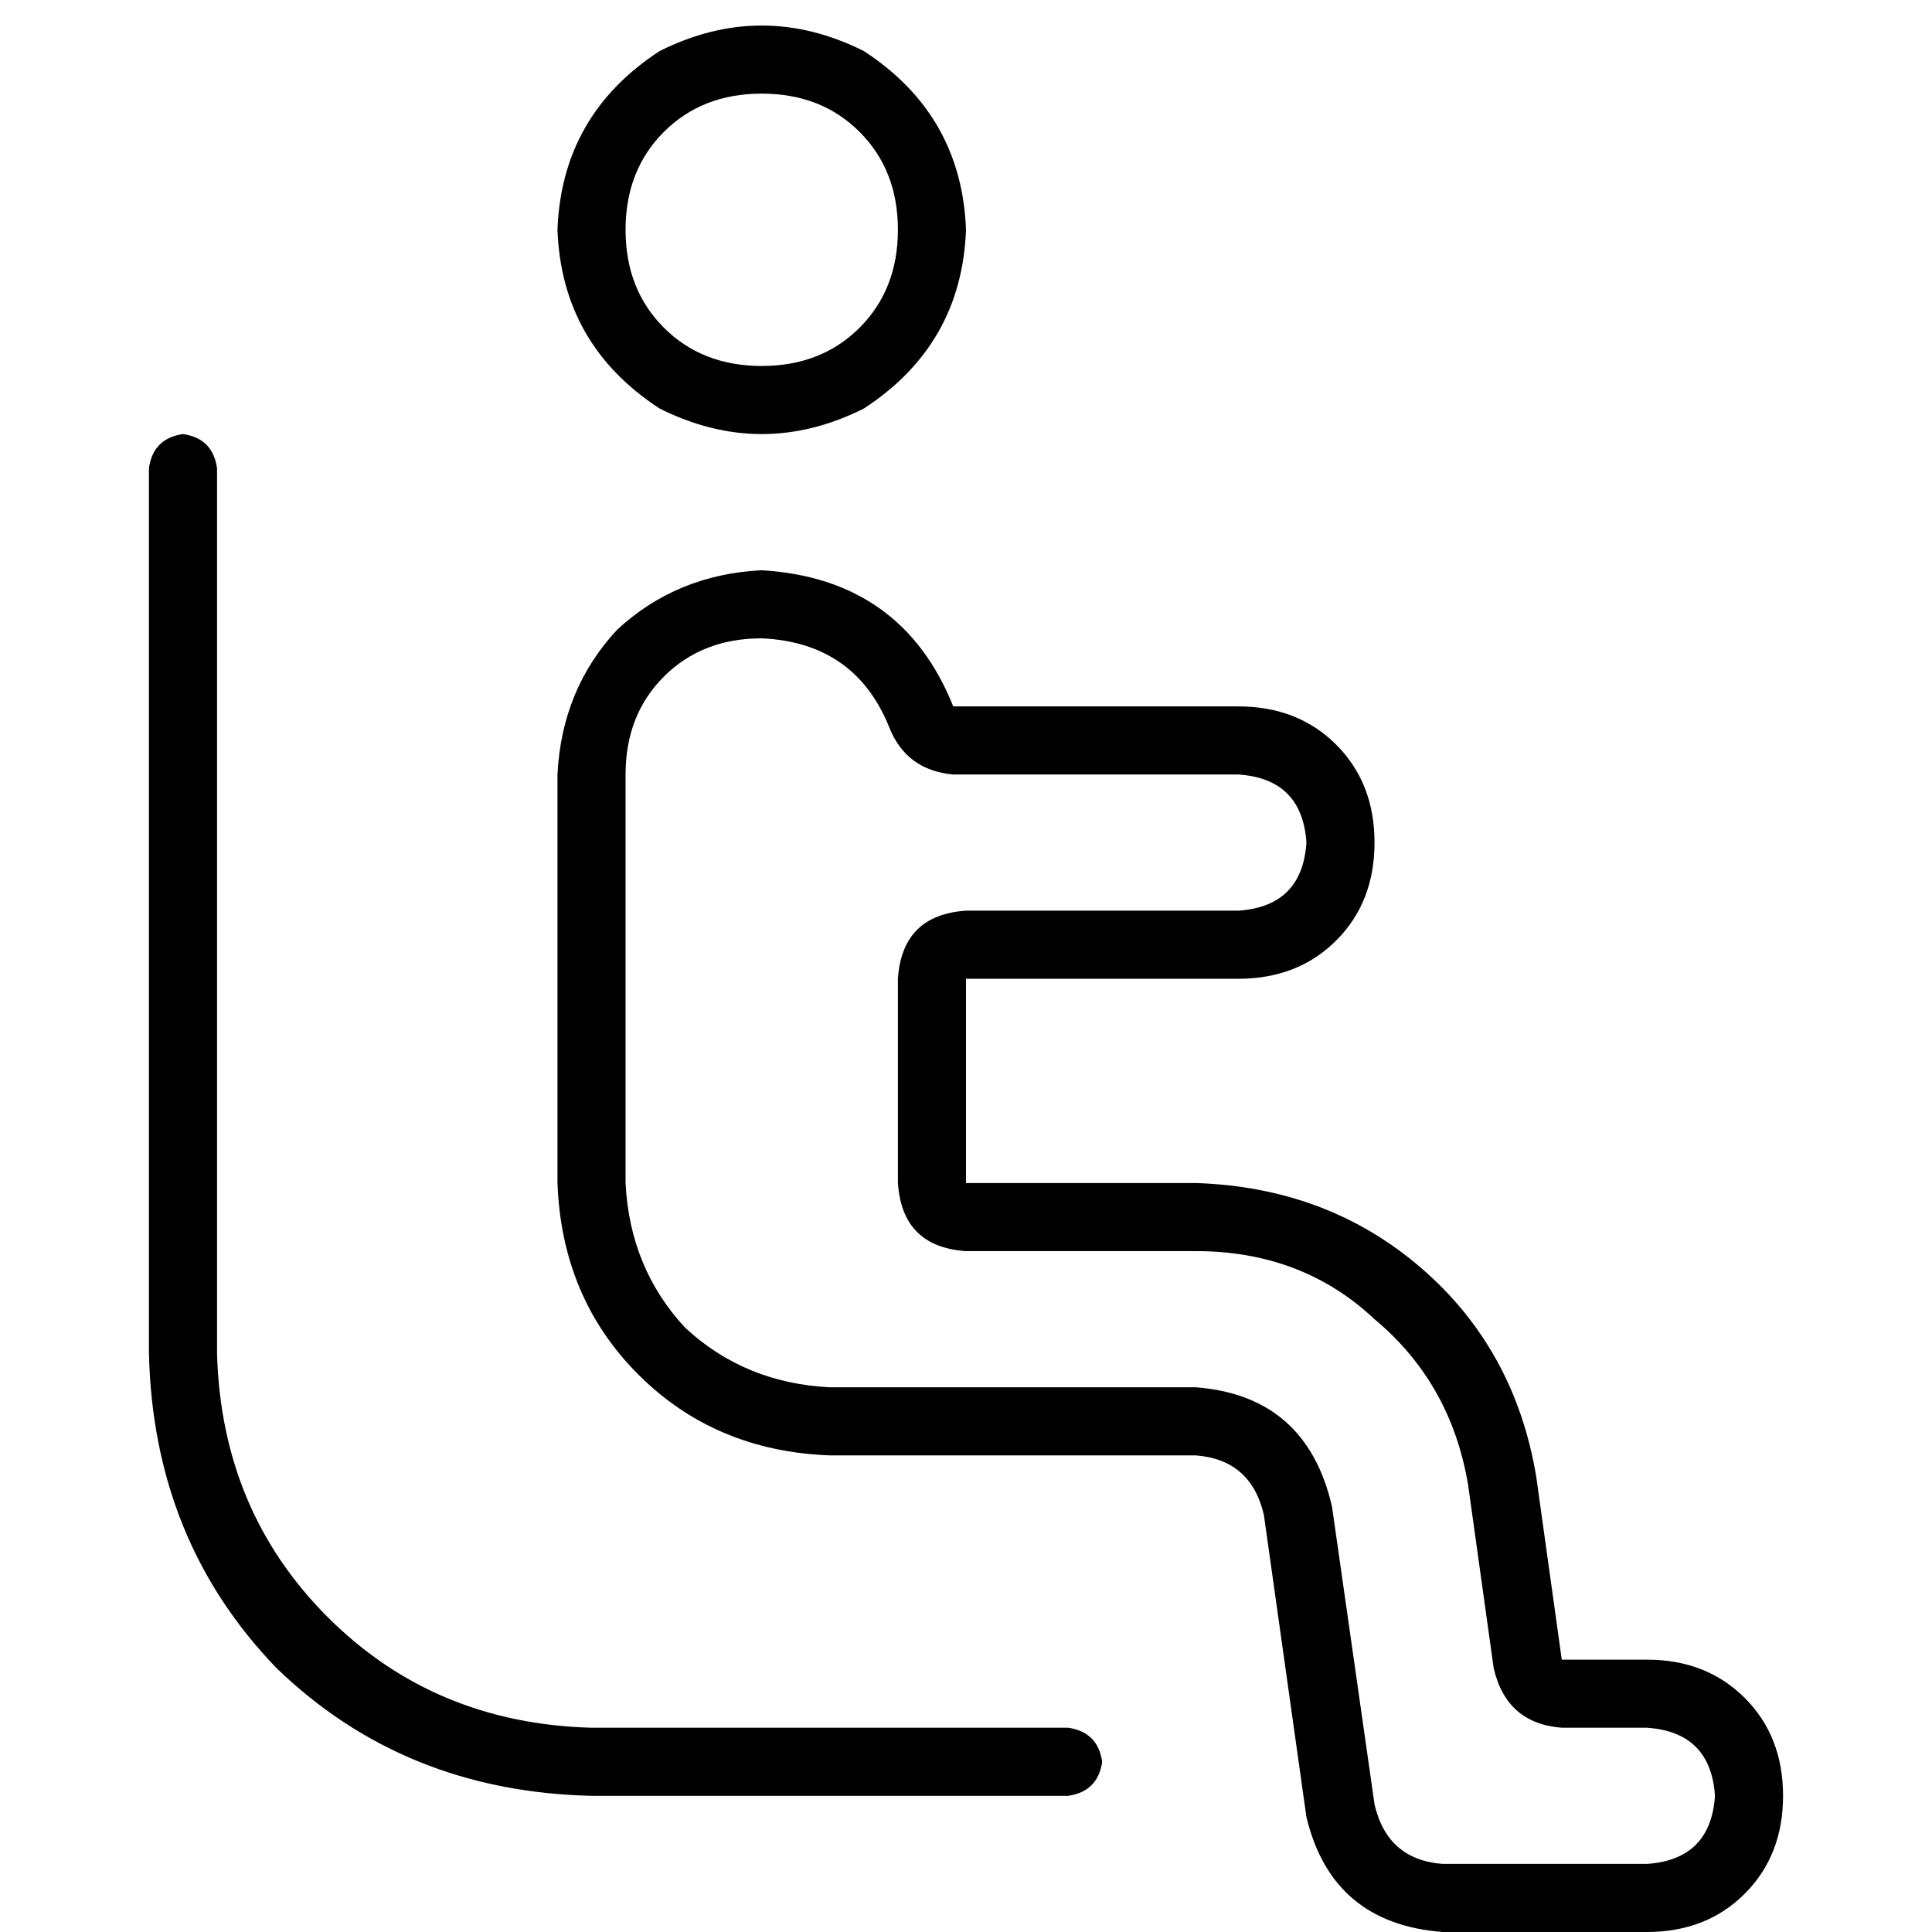 <svg xmlns="http://www.w3.org/2000/svg" viewBox="0 0 512 512">
  <path d="M 256 241.339 L 328.176 241.339 L 256 241.339 L 328.176 241.339 Q 345.093 240.211 346.22 223.295 Q 345.093 206.379 328.176 205.251 L 252.617 205.251 L 252.617 205.251 Q 240.211 204.123 235.7 192.846 Q 226.678 170.291 201.868 169.163 Q 186.079 169.163 175.93 179.313 Q 165.78 189.463 165.78 205.251 L 165.78 313.515 L 165.78 313.515 Q 166.907 336.07 181.568 351.859 Q 197.357 366.52 219.912 367.648 L 316.899 367.648 L 316.899 367.648 Q 346.22 369.903 352.987 399.225 L 364.264 478.167 L 364.264 478.167 Q 367.648 492.828 382.308 493.956 L 436.441 493.956 L 436.441 493.956 Q 453.357 492.828 454.485 475.912 Q 453.357 458.996 436.441 457.868 L 413.885 457.868 L 413.885 457.868 Q 399.225 456.74 395.841 442.079 L 389.075 393.586 L 389.075 393.586 Q 384.564 366.52 364.264 349.604 Q 345.093 331.559 316.899 331.559 L 256 331.559 L 256 331.559 Q 239.084 330.432 237.956 313.515 L 237.956 259.383 L 237.956 259.383 Q 239.084 242.467 256 241.339 L 256 241.339 Z M 237.956 60.899 Q 237.956 45.11 227.806 34.96 L 227.806 34.96 L 227.806 34.96 Q 217.656 24.811 201.868 24.811 Q 186.079 24.811 175.93 34.96 Q 165.78 45.11 165.78 60.899 Q 165.78 76.687 175.93 86.837 Q 186.079 96.987 201.868 96.987 Q 217.656 96.987 227.806 86.837 Q 237.956 76.687 237.956 60.899 L 237.956 60.899 Z M 256 313.515 L 274.044 313.515 L 256 313.515 L 316.899 313.515 Q 351.859 314.643 376.67 336.07 Q 401.48 357.498 407.119 391.33 L 413.885 439.824 L 413.885 439.824 L 436.441 439.824 L 436.441 439.824 Q 452.229 439.824 462.379 449.974 Q 472.529 460.123 472.529 475.912 Q 472.529 491.7 462.379 501.85 Q 452.229 512 436.441 512 L 382.308 512 L 382.308 512 Q 352.987 509.744 346.22 481.551 L 334.943 401.48 L 334.943 401.48 Q 331.559 386.819 316.899 385.692 L 219.912 385.692 L 219.912 385.692 Q 189.463 384.564 169.163 364.264 Q 148.863 343.965 147.736 313.515 L 147.736 205.251 L 147.736 205.251 Q 148.863 182.696 163.524 166.907 Q 179.313 152.247 201.868 151.119 Q 239.084 153.374 252.617 187.207 L 328.176 187.207 L 328.176 187.207 Q 343.965 187.207 354.115 197.357 Q 364.264 207.507 364.264 223.295 Q 364.264 239.084 354.115 249.233 Q 343.965 259.383 328.176 259.383 L 274.044 259.383 L 256 259.383 L 256 277.427 L 256 277.427 L 256 295.471 L 256 295.471 L 256 313.515 L 256 313.515 Z M 147.736 60.899 Q 148.863 30.449 174.802 13.533 Q 201.868 0 228.934 13.533 Q 254.872 30.449 256 60.899 Q 254.872 91.348 228.934 108.264 Q 201.868 121.797 174.802 108.264 Q 148.863 91.348 147.736 60.899 L 147.736 60.899 Z M 57.515 124.053 L 57.515 358.626 L 57.515 124.053 L 57.515 358.626 Q 58.643 400.352 86.837 428.546 Q 115.031 456.74 156.758 457.868 L 283.066 457.868 L 283.066 457.868 Q 290.96 458.996 292.088 466.89 Q 290.96 474.784 283.066 475.912 L 156.758 475.912 L 156.758 475.912 Q 107.137 474.784 73.304 442.079 Q 40.599 408.247 39.471 358.626 L 39.471 124.053 L 39.471 124.053 Q 40.599 116.159 48.493 115.031 Q 56.388 116.159 57.515 124.053 L 57.515 124.053 Z" />
</svg>